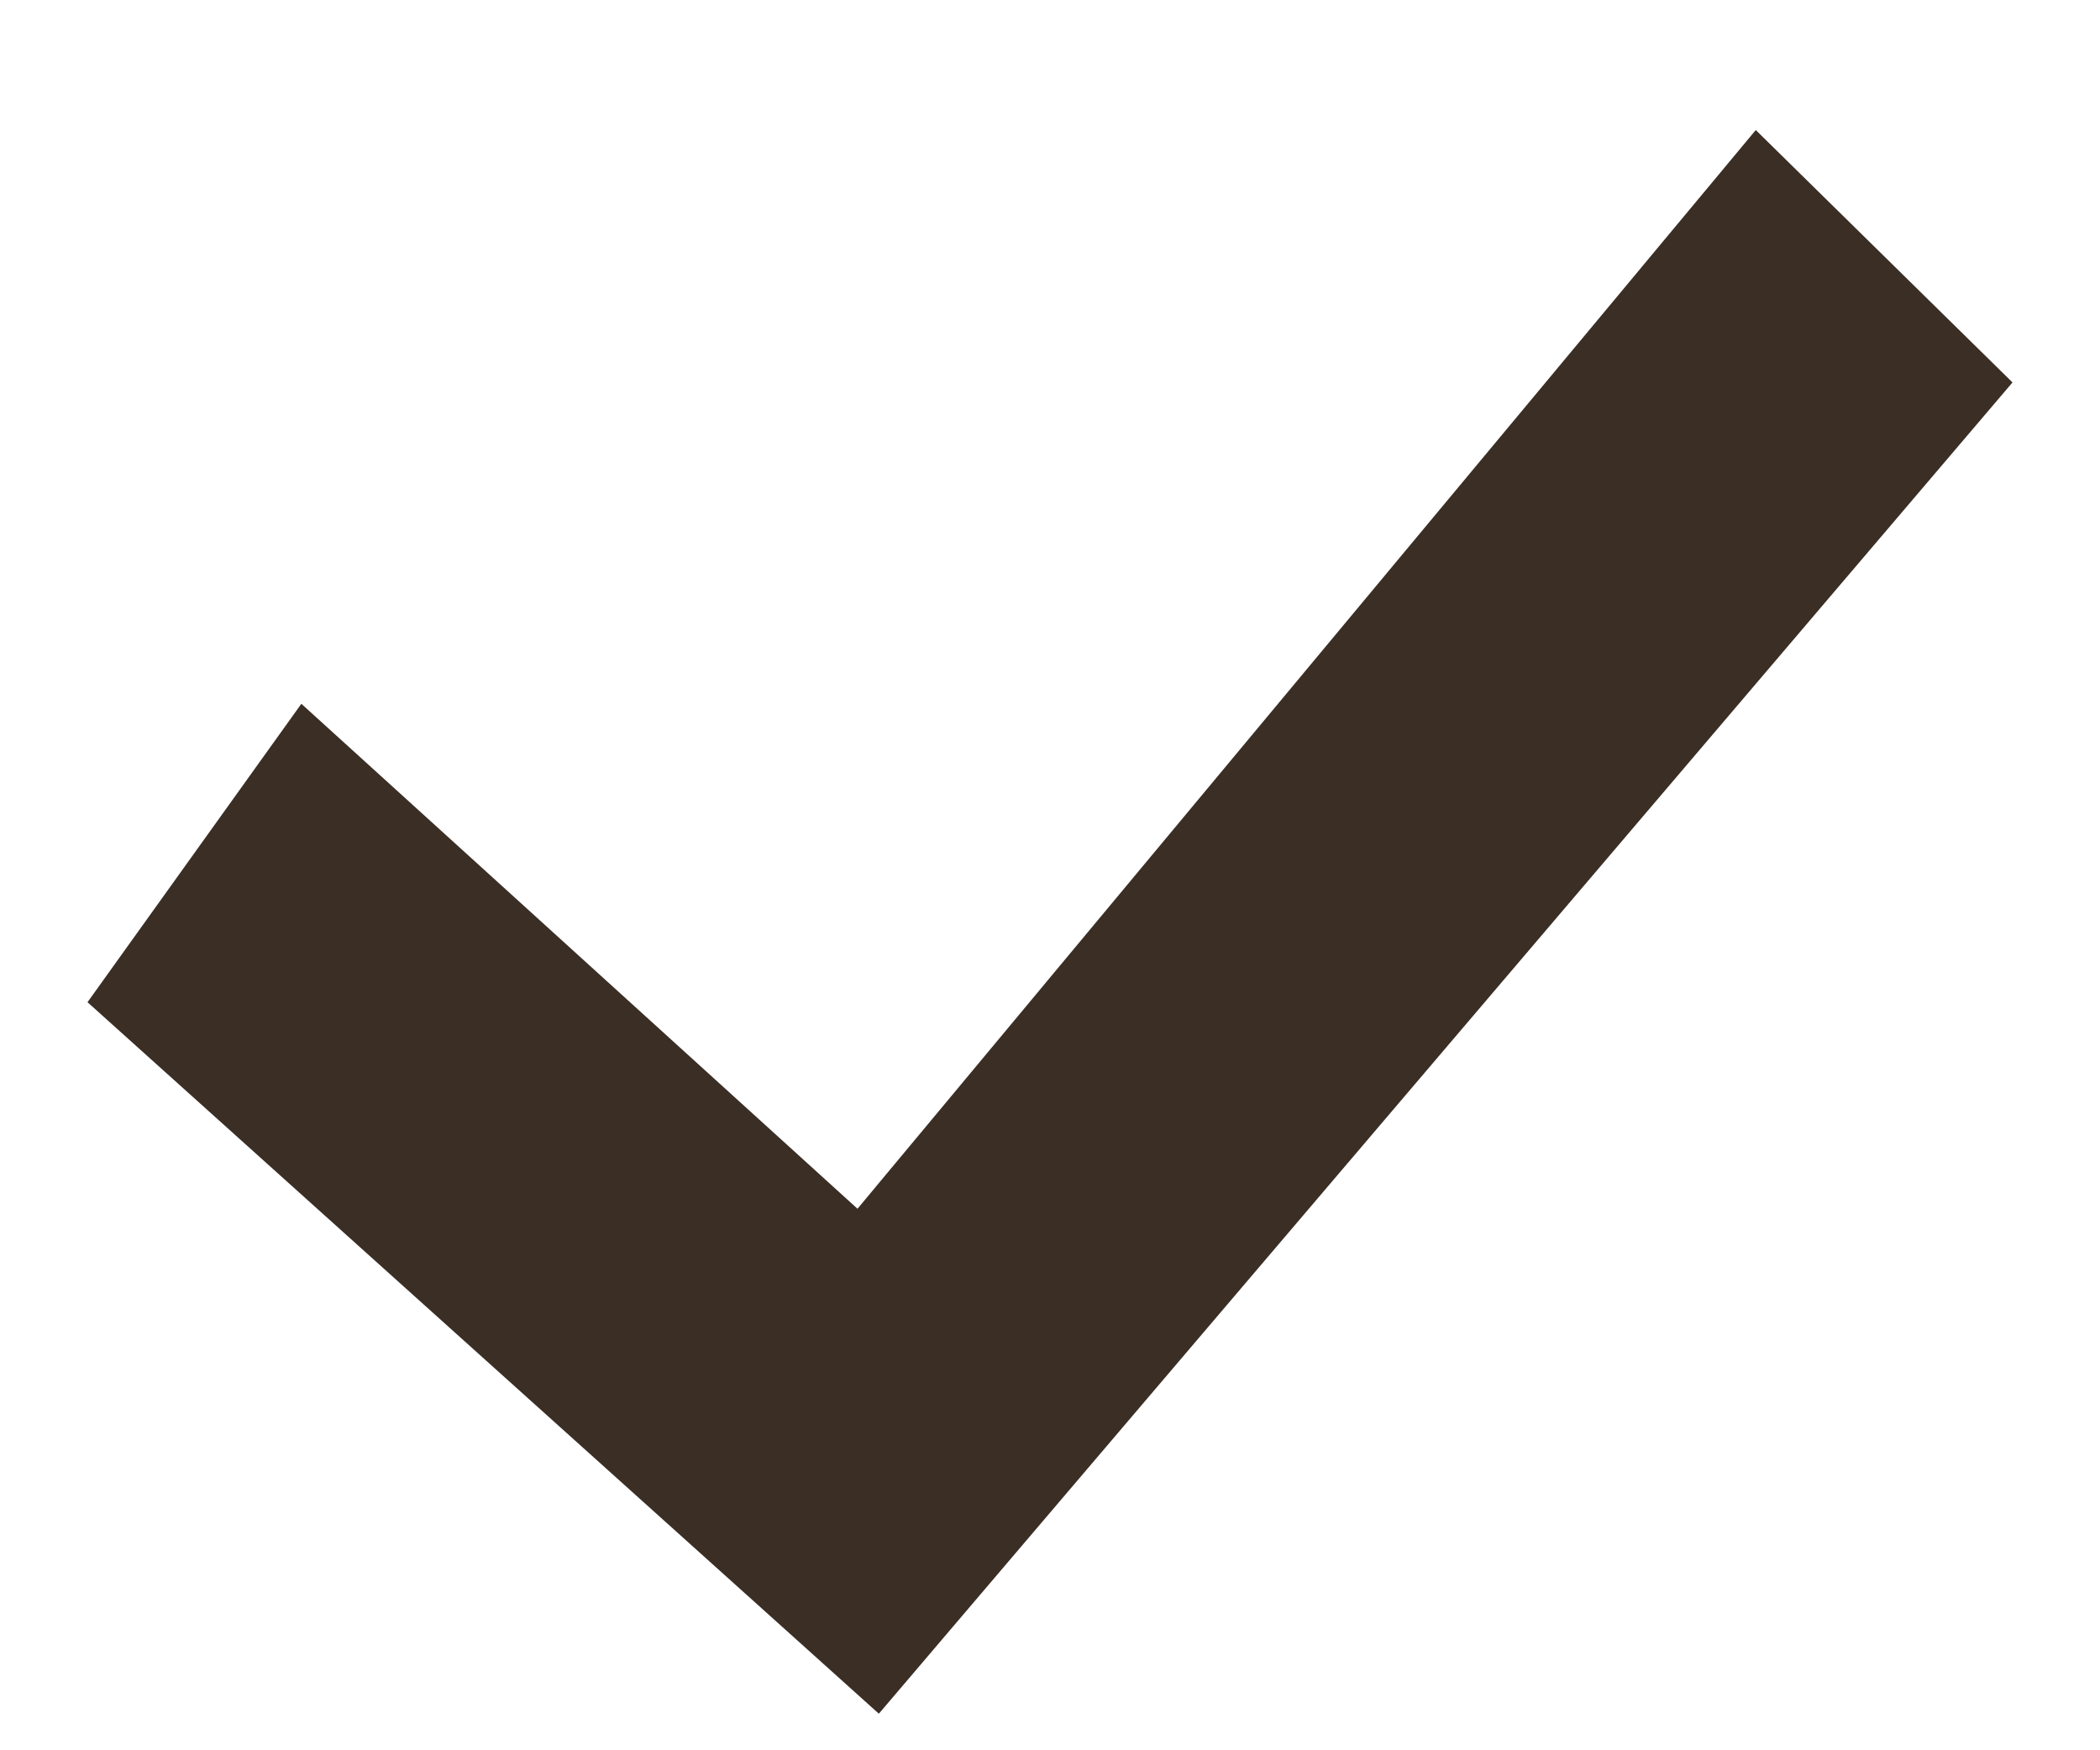 <svg width="12" height="10" viewBox="0 0 12 10" fill="none" xmlns="http://www.w3.org/2000/svg">
<path d="M0.5 5.726L1.722 4.021L4.9 6.906L10.033 0.743L11.5 2.185L5.022 9.791L0.5 5.726Z" fill="#3A2E25"/>
</svg>
